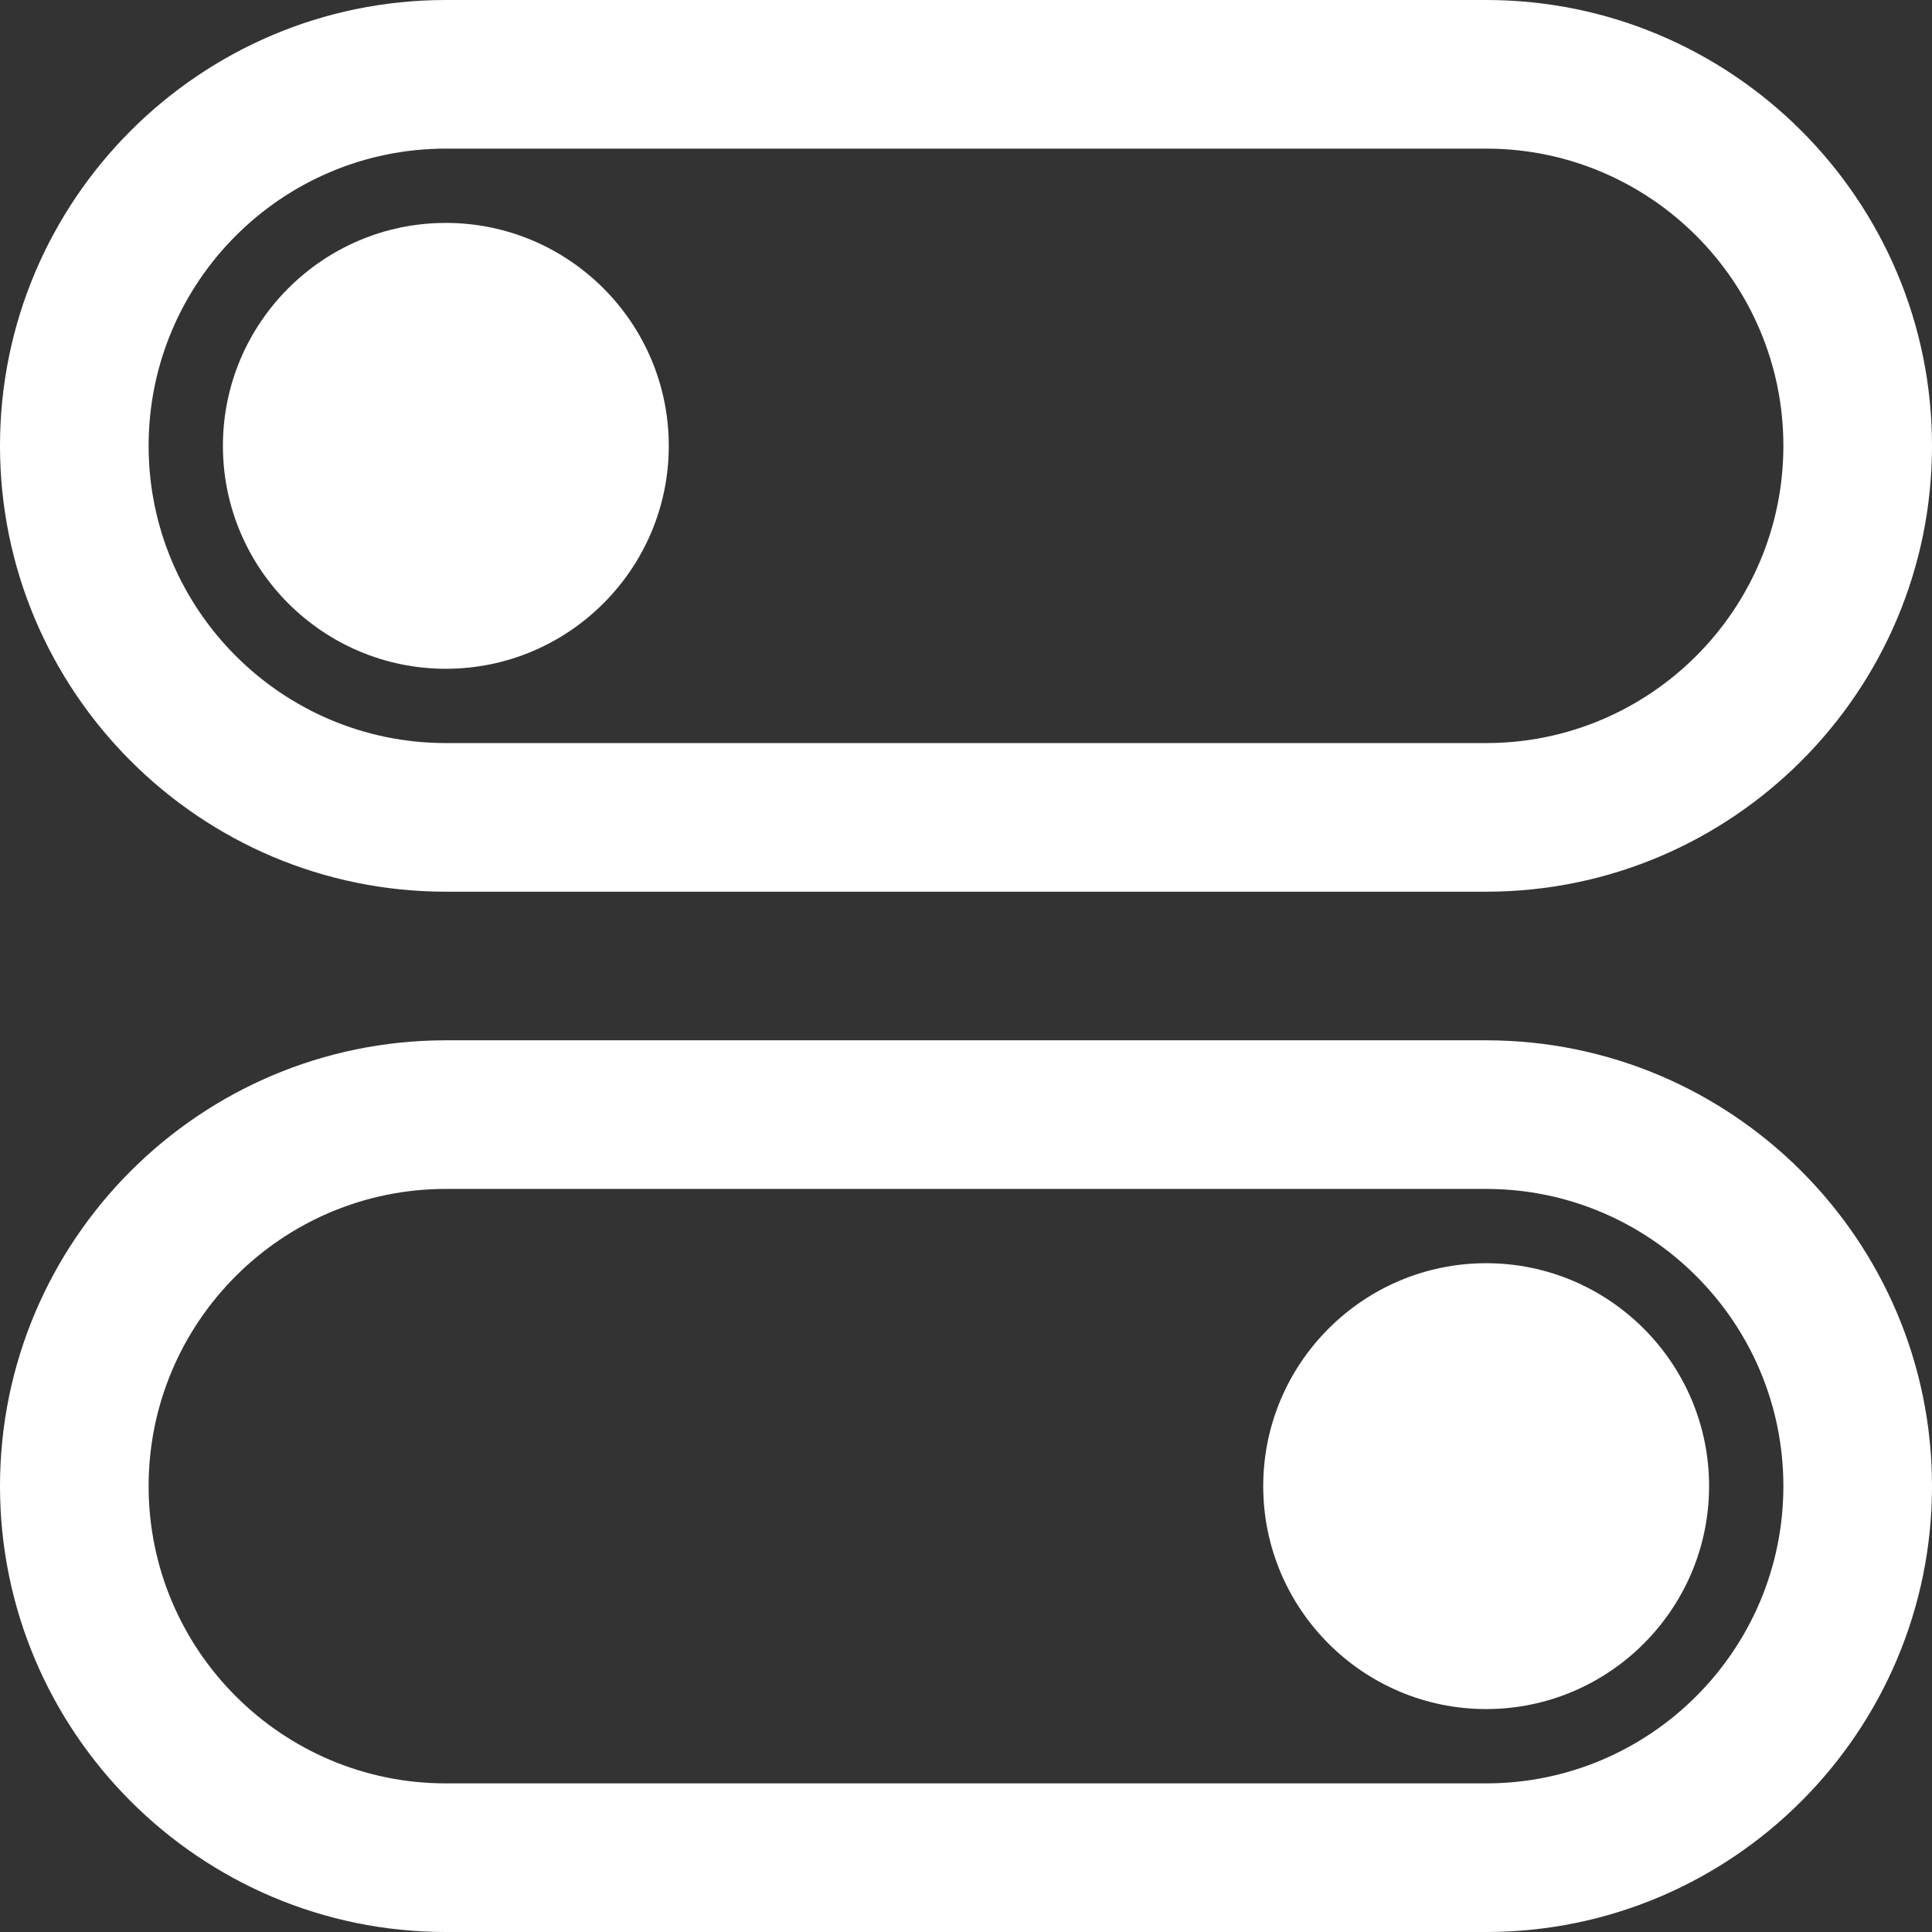 <?xml version="1.0" encoding="iso-8859-1"?>
<!-- Generator: Adobe Illustrator 23.0.1, SVG Export Plug-In . SVG Version: 6.00 Build 0)  -->
<svg version="1.1" xmlns="http://www.w3.org/2000/svg" xmlns:xlink="http://www.w3.org/1999/xlink" x="0px" y="0px"
	 viewBox="0 0 108 108" style="enable-background:new 0 0 108 108;" xml:space="preserve">
<rect x="0" y="0" width="108" height="108" fill="#333333" stroke="none"/>
<g id="controls">
	<circle style="fill:#FFFFFF;" cx="24.923" cy="24.923" r="8.308"/>
	<path style="fill:#FFFFFF;" d="M24.923,37.385c-6.87,0-12.462-5.591-12.462-12.462s5.591-12.462,12.462-12.462
		s12.462,5.591,12.462,12.462S31.794,37.385,24.923,37.385z M24.923,20.769c-2.289,0-4.154,1.865-4.154,4.154
		s1.865,4.154,4.154,4.154s4.154-1.865,4.154-4.154S27.212,20.769,24.923,20.769z"/>
	<path style="fill:#FFFFFF;" d="M83.077,49.846H24.923C11.178,49.846,0,38.668,0,24.923S11.178,0,24.923,0h58.154
		C96.822,0,108,11.178,108,24.923S96.822,49.846,83.077,49.846z M24.923,8.308c-9.163,0-16.615,7.452-16.615,16.615
		s7.452,16.615,16.615,16.615h58.154c9.163,0,16.615-7.452,16.615-16.615S92.24,8.308,83.077,8.308H24.923z"/>
	<circle style="fill:#FFFFFF;" cx="83.077" cy="83.077" r="8.308"/>
	<path style="fill:#FFFFFF;" d="M83.077,95.538c-6.87,0-12.462-5.591-12.462-12.462c0-6.87,5.591-12.462,12.462-12.462
		c6.87,0,12.462,5.591,12.462,12.462C95.538,89.947,89.947,95.538,83.077,95.538z M83.077,78.923c-2.289,0-4.154,1.865-4.154,4.154
		c0,2.289,1.865,4.154,4.154,4.154c2.289,0,4.154-1.865,4.154-4.154C87.231,80.788,85.366,78.923,83.077,78.923z"/>
	<path style="fill:#FFFFFF;" d="M83.077,108H24.923C11.178,108,0,96.822,0,83.077s11.178-24.923,24.923-24.923h58.154
		C96.822,58.154,108,69.332,108,83.077S96.822,108,83.077,108z M24.923,66.462c-9.163,0-16.615,7.452-16.615,16.615
		s7.452,16.615,16.615,16.615h58.154c9.163,0,16.615-7.452,16.615-16.615S92.24,66.462,83.077,66.462H24.923z"/>
</g>
</svg>
